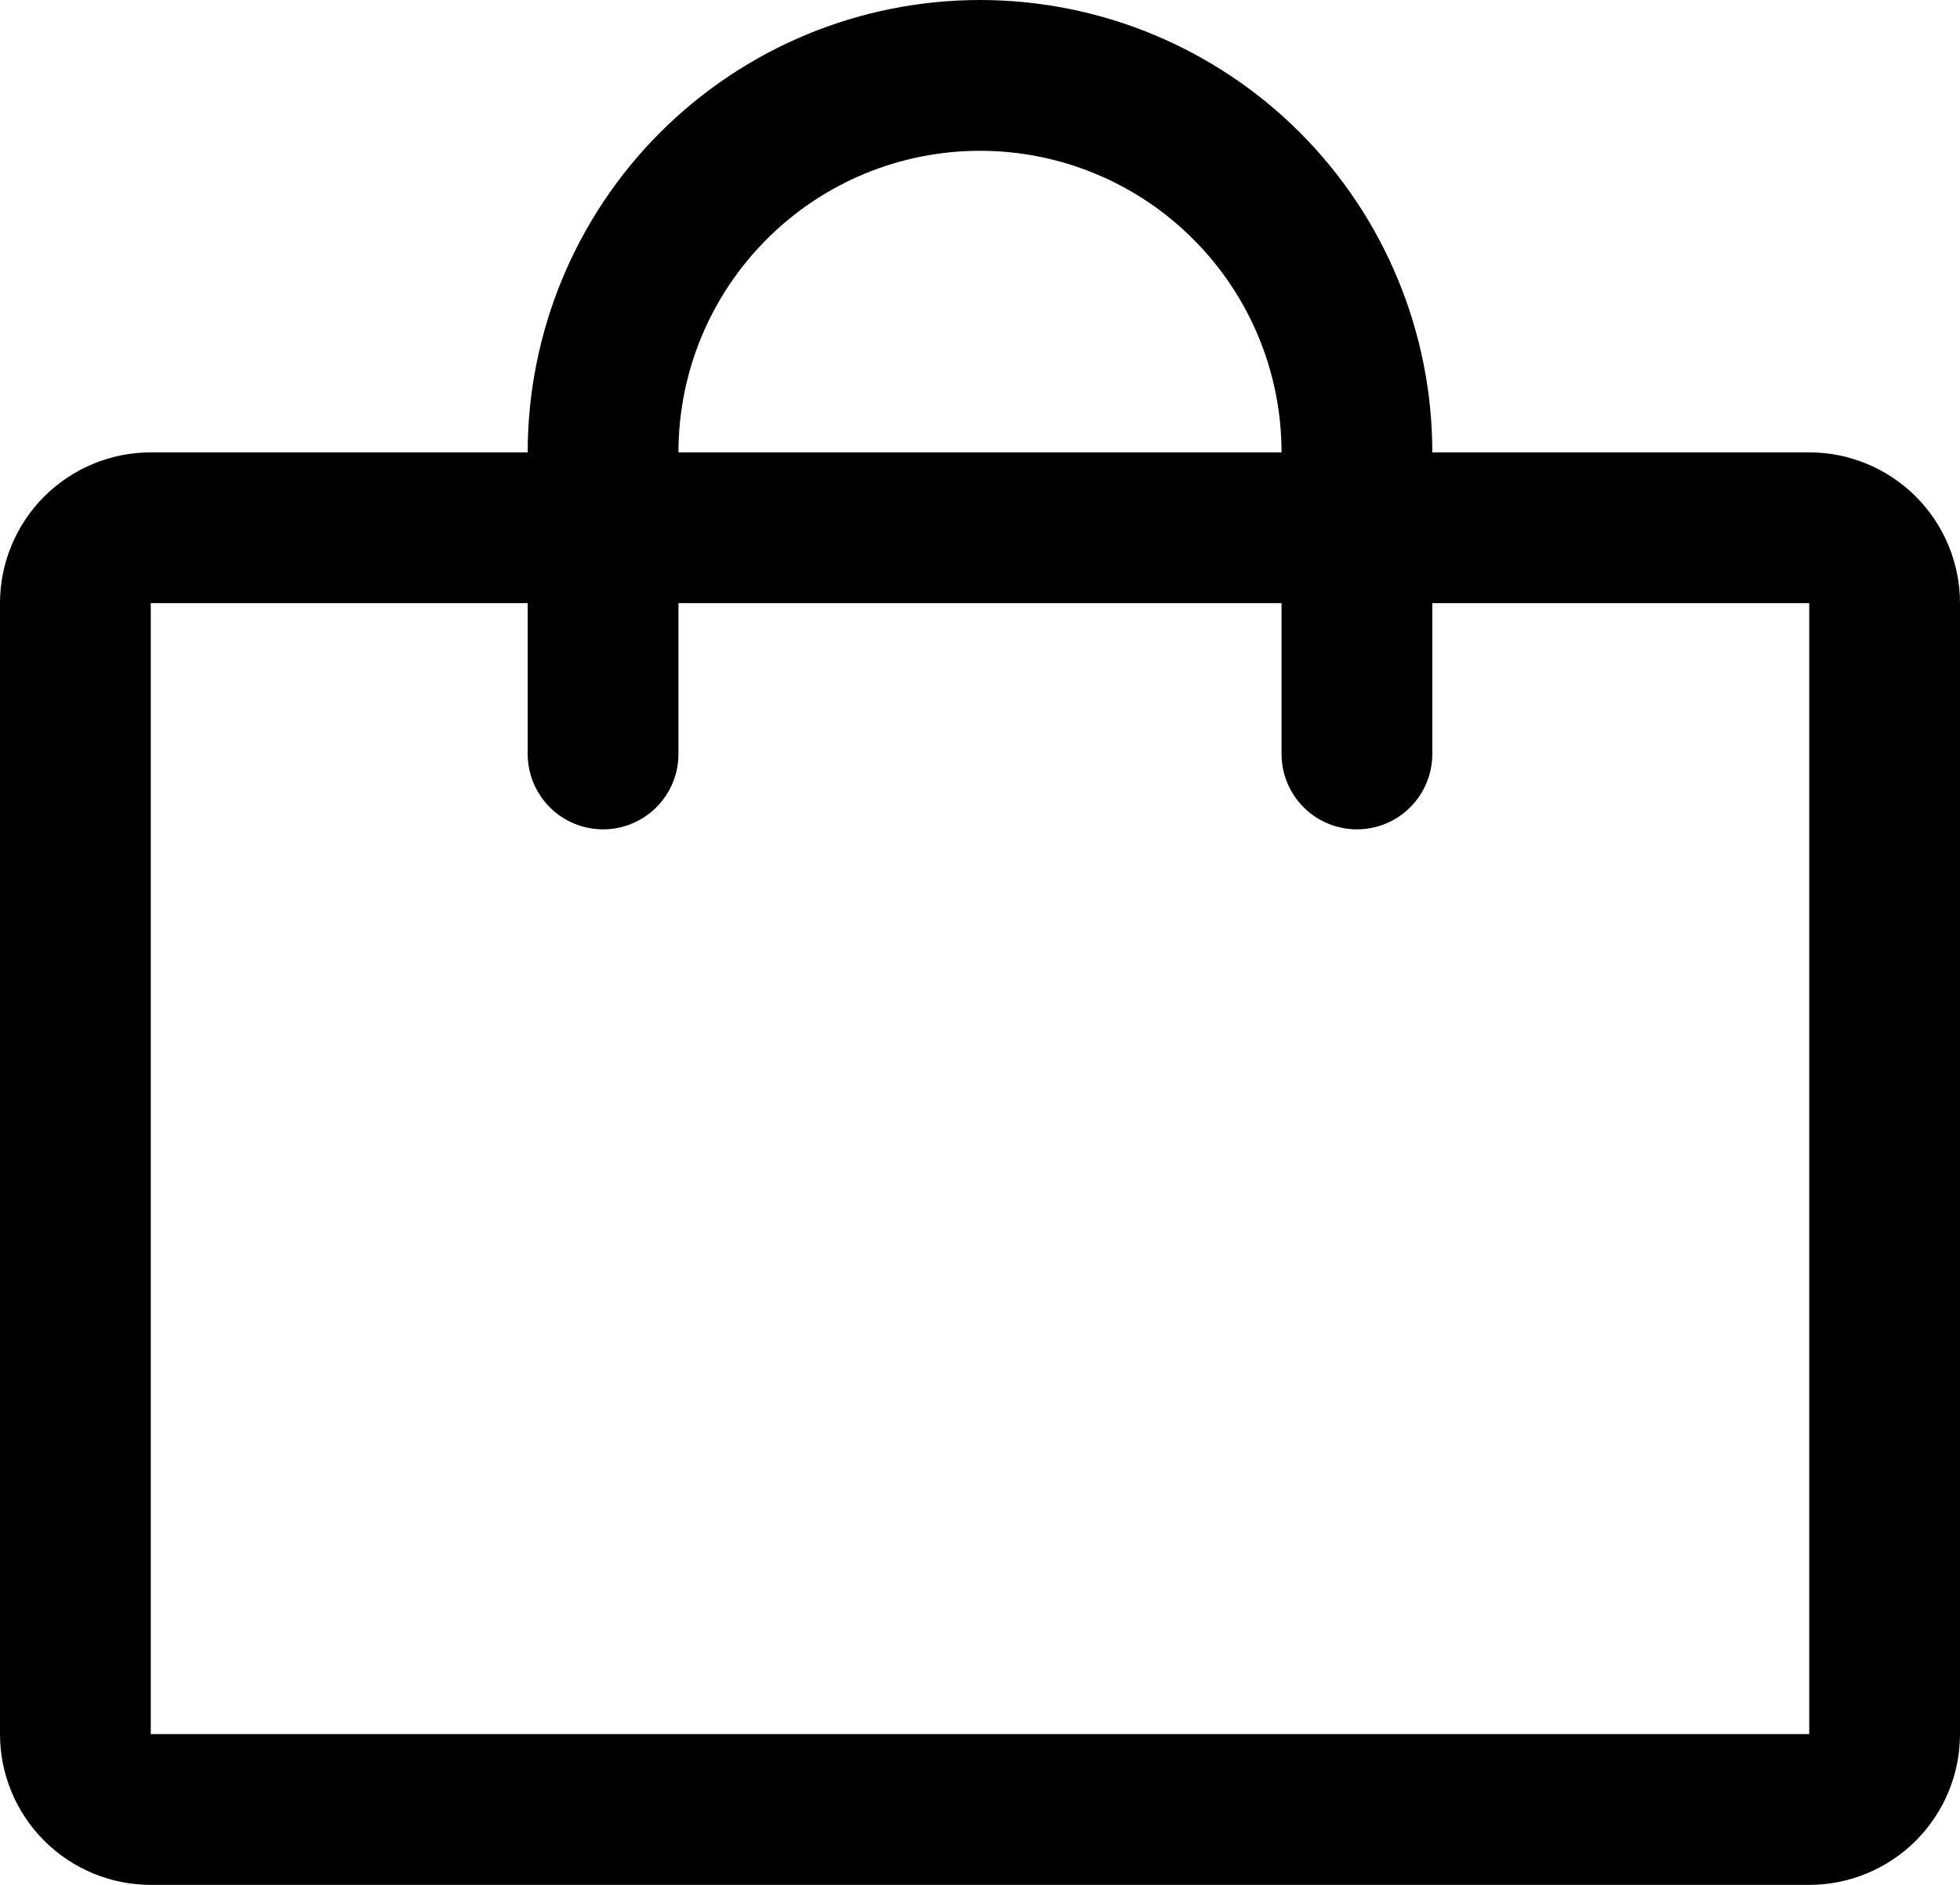 <svg width="26" height="25" viewBox="0 0 26 25" fill="none" xmlns="http://www.w3.org/2000/svg">
<path d="M24 6H19C19 4.409 18.368 2.883 17.243 1.757C16.117 0.632 14.591 0 13 0C11.409 0 9.883 0.632 8.757 1.757C7.632 2.883 7 4.409 7 6H2C1.47 6 0.961 6.211 0.586 6.586C0.211 6.961 0 7.47 0 8V23C0 23.53 0.211 24.039 0.586 24.414C0.961 24.789 1.47 25 2 25H24C24.53 25 25.039 24.789 25.414 24.414C25.789 24.039 26 23.53 26 23V8C26 7.47 25.789 6.961 25.414 6.586C25.039 6.211 24.53 6 24 6ZM13 2C14.061 2 15.078 2.421 15.828 3.172C16.579 3.922 17 4.939 17 6H9C9 4.939 9.421 3.922 10.172 3.172C10.922 2.421 11.939 2 13 2ZM24 23H2V8H7V10C7 10.265 7.105 10.52 7.293 10.707C7.48 10.895 7.735 11 8 11C8.265 11 8.52 10.895 8.707 10.707C8.895 10.52 9 10.265 9 10V8H17V10C17 10.265 17.105 10.52 17.293 10.707C17.48 10.895 17.735 11 18 11C18.265 11 18.52 10.895 18.707 10.707C18.895 10.52 19 10.265 19 10V8H24V23Z" fill="black"/>
</svg>
